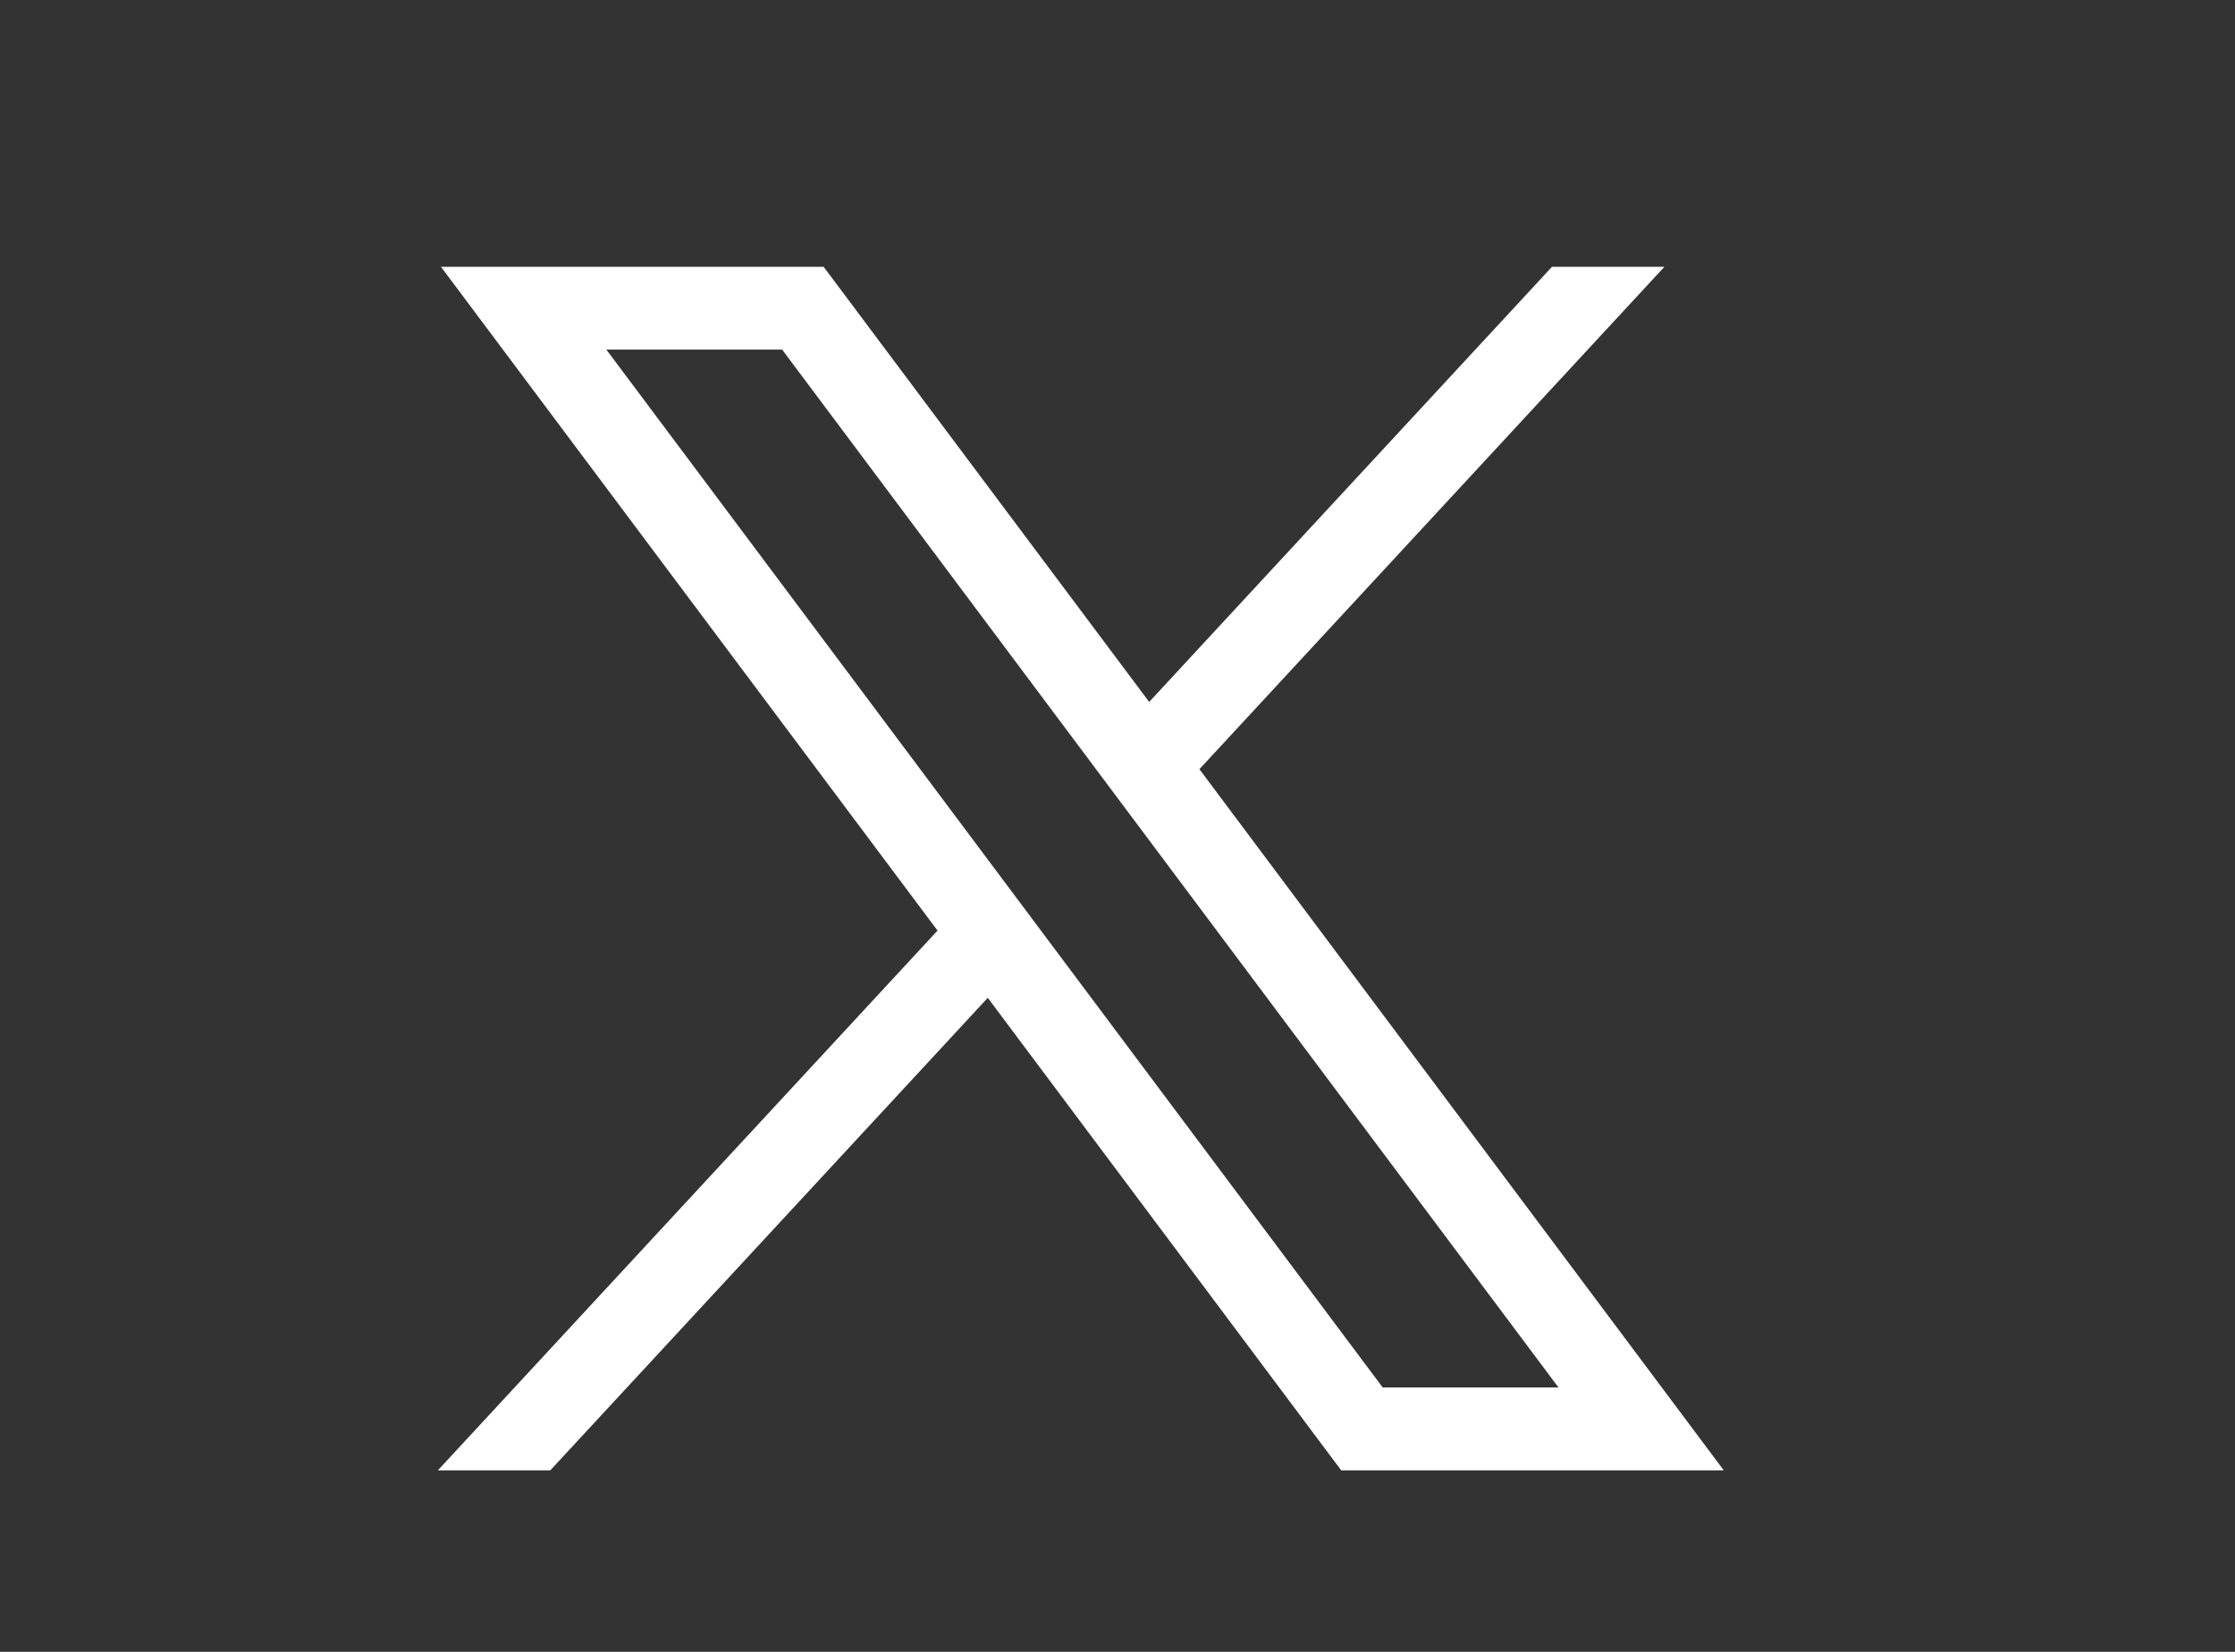 <svg width="23" height="17" viewBox="0 0 23 17" fill="none" xmlns="http://www.w3.org/2000/svg">
<rect x="0" y="0" width="23" height="17" fill="#333333" stroke="none"/>
<g id="Twitter X">
<path id="Vector" d="M4.538 2.746L9.648 9.577L4.506 15.132H5.663L10.165 10.269L13.802 15.132H17.739L12.343 7.916L17.128 2.746H15.971L11.826 7.224L8.476 2.746H4.538ZM6.24 3.598H8.049L16.038 14.279H14.229L6.24 3.598Z" fill="white"/>
</g>
</svg>
